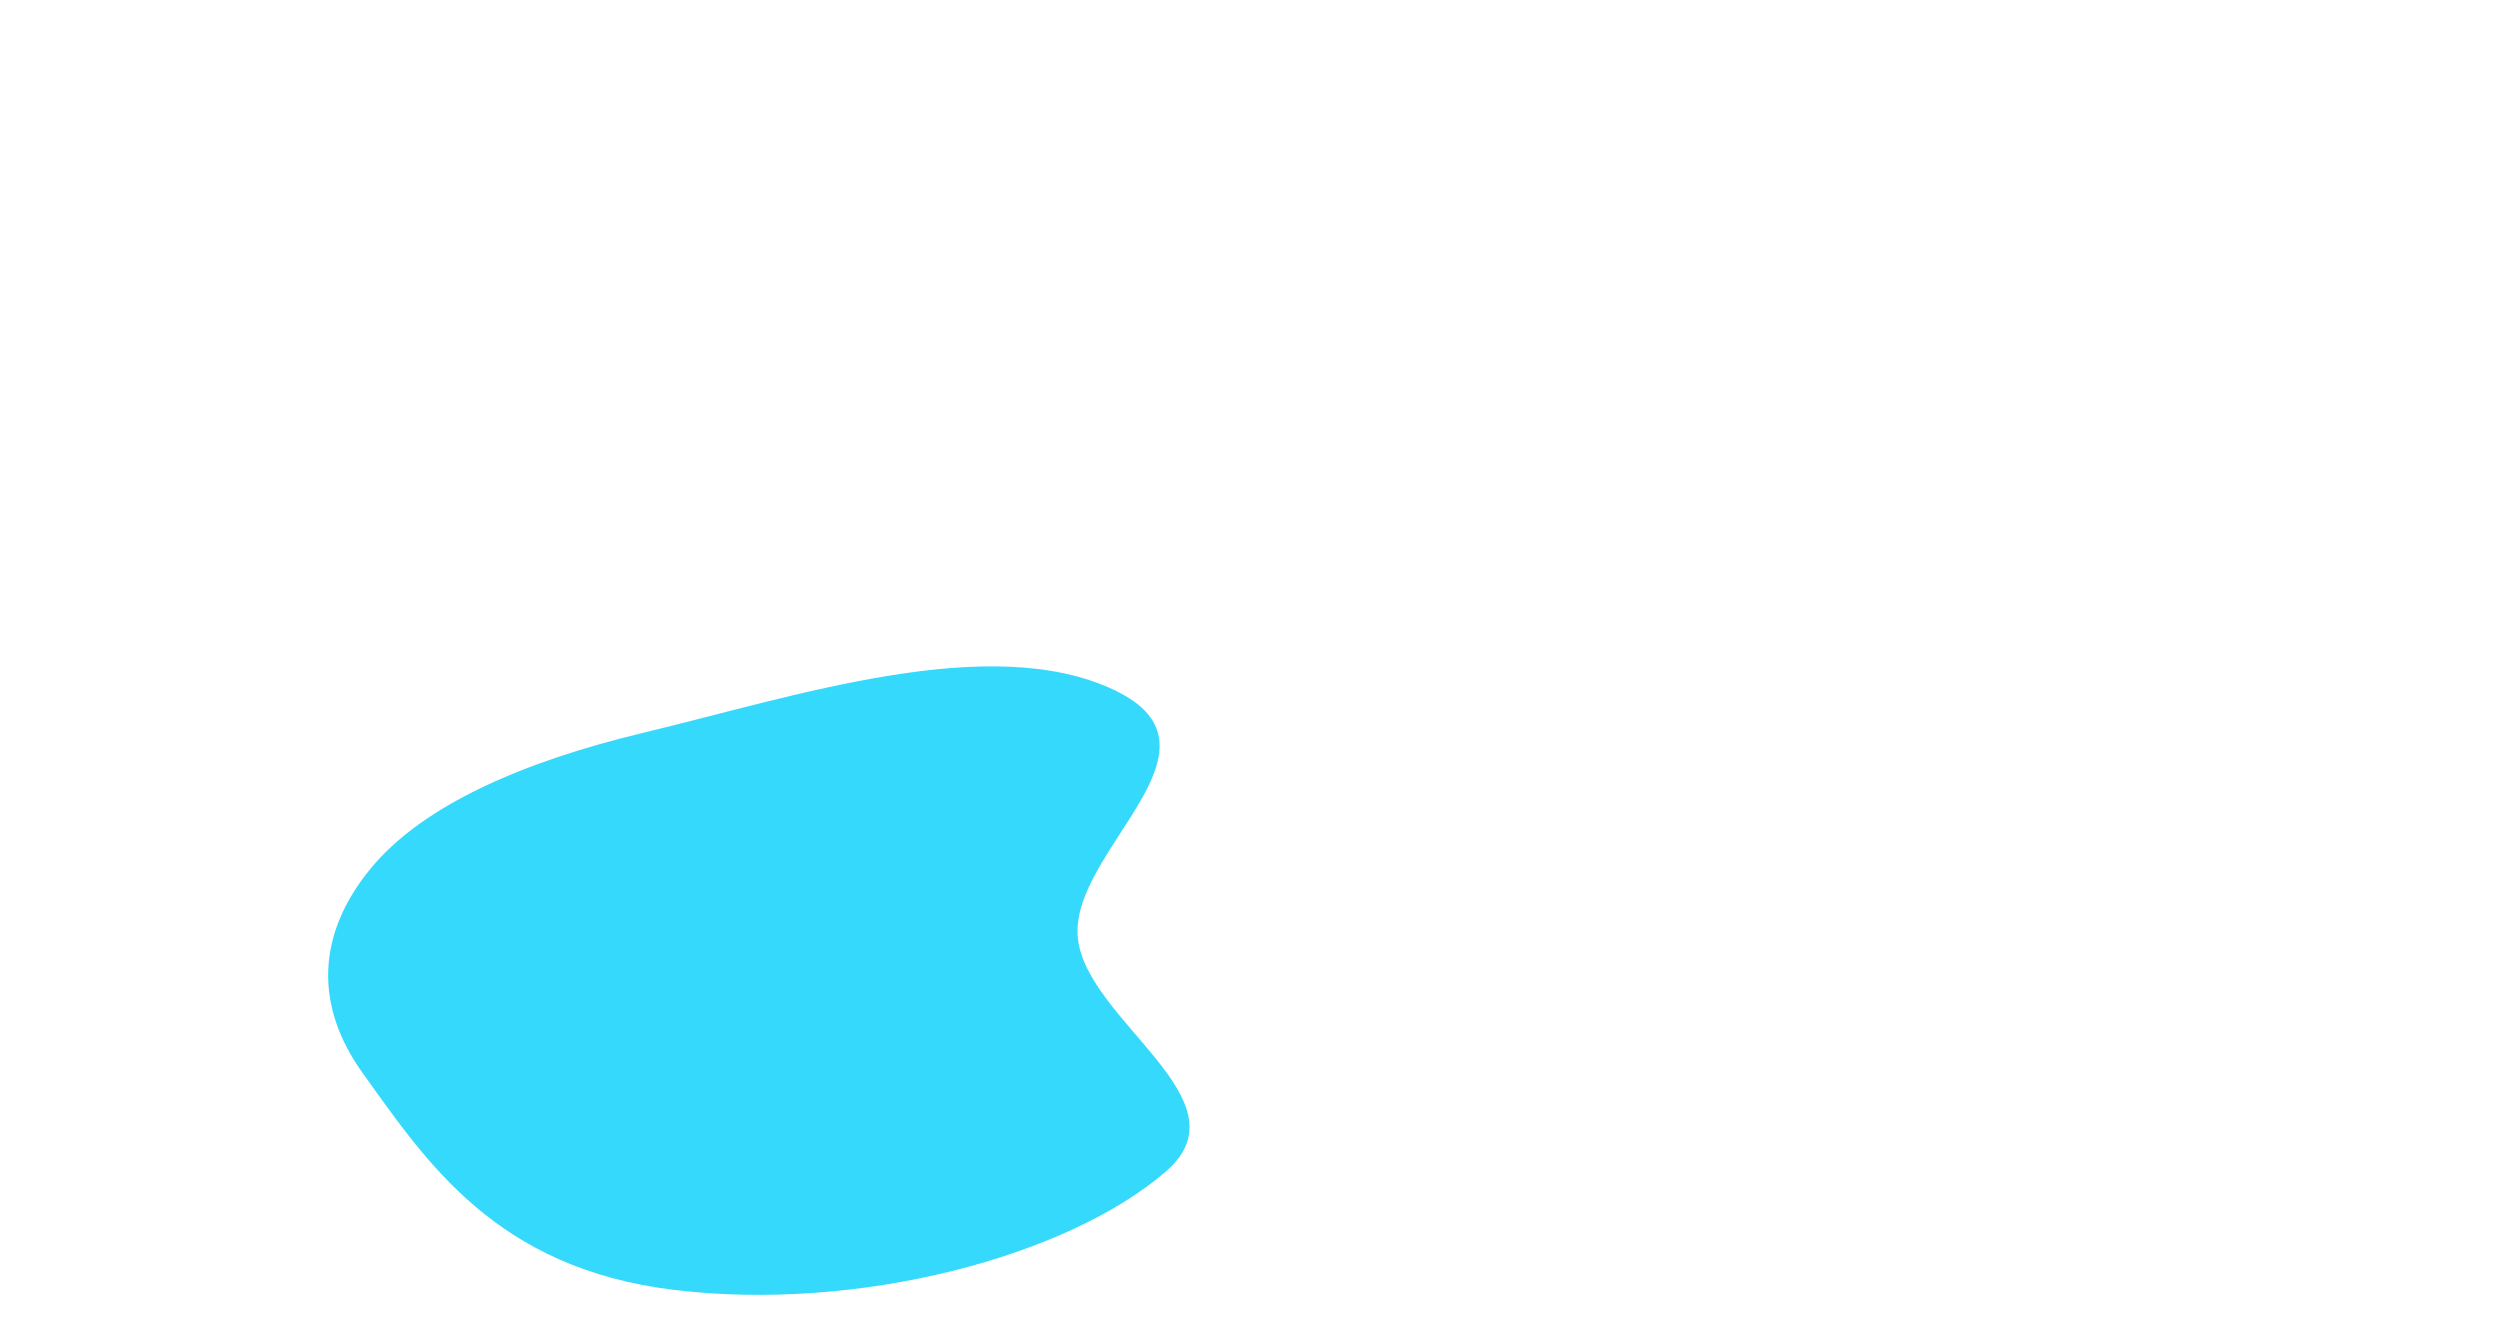 <svg width="351" height="188" viewBox="0 0 351 188" fill="none" xmlns="http://www.w3.org/2000/svg">
<g filter="url(#filter0_f_27_2276)">
<path fill-rule="evenodd" clip-rule="evenodd" d="M90.332 102.877C111.687 97.751 139.005 88.631 156.398 96.863C173.85 105.123 150.004 119.5 151.336 131.75C152.604 143.413 175.278 154.404 163.744 164.43C150.019 176.36 120.597 184.272 94.566 181.094C69.635 178.051 59.874 163.132 50.92 150.658C44.136 141.208 44.428 131.173 52.074 121.903C59.392 113.031 73.474 106.923 90.332 102.877Z" fill="#20D5FC" fill-opacity="0.9"/>
</g>
<defs>
<filter id="filter0_f_27_2276" x="-203.208" y="-155.722" width="619.493" height="586.802" filterUnits="userSpaceOnUse" color-interpolation-filters="sRGB">
<feFlood flood-opacity="0" result="BackgroundImageFix"/>
<feBlend mode="normal" in="SourceGraphic" in2="BackgroundImageFix" result="shape"/>
<feGaussianBlur stdDeviation="124.64" result="effect1_foregroundBlur_27_2276"/>
</filter>
</defs>
</svg>
